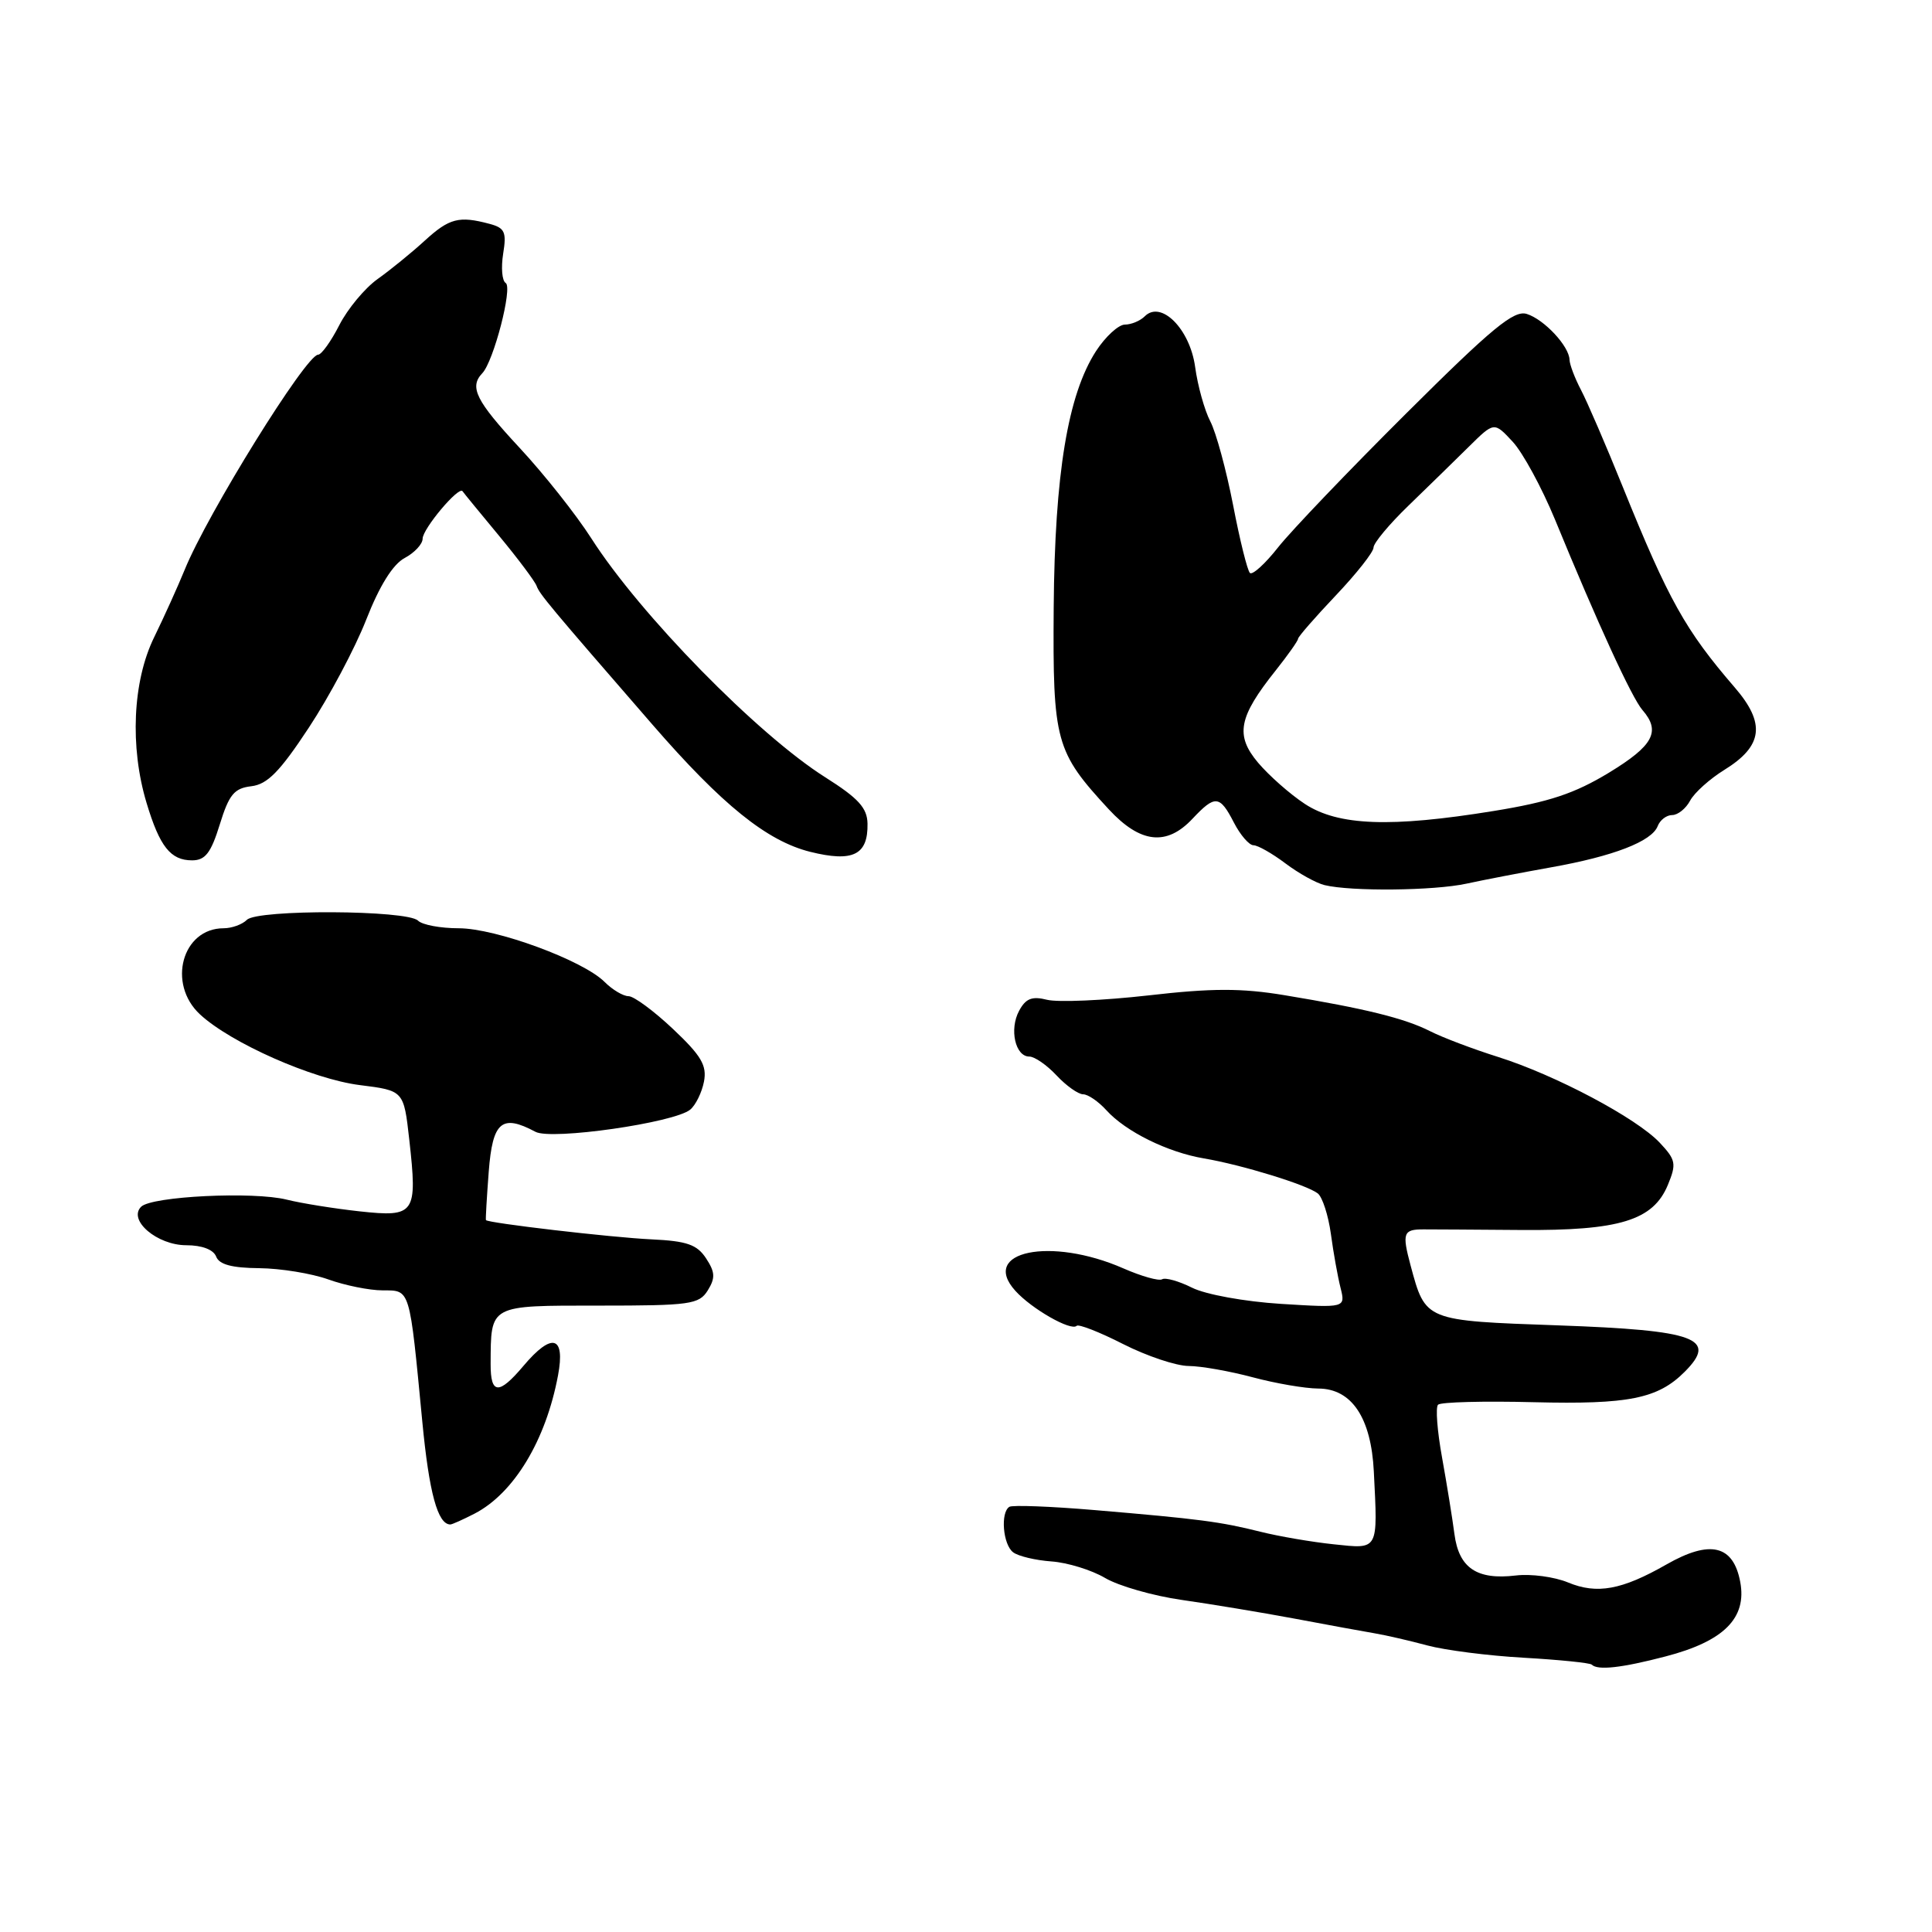 <?xml version="1.0" encoding="UTF-8" standalone="no"?>
<!DOCTYPE svg PUBLIC "-//W3C//DTD SVG 1.1//EN" "http://www.w3.org/Graphics/SVG/1.1/DTD/svg11.dtd" >
<svg xmlns="http://www.w3.org/2000/svg" xmlns:xlink="http://www.w3.org/1999/xlink" version="1.1" viewBox="0 0 256 256">
 <g >
 <path fill="currentColor"
d=" M 220.68 219.49 C 228.42 217.48 231.49 214.41 230.59 209.61 C 229.67 204.72 226.60 204.00 220.83 207.29 C 214.90 210.68 211.61 211.28 207.76 209.68 C 205.97 208.94 202.86 208.52 200.86 208.76 C 195.69 209.38 193.31 207.77 192.72 203.27 C 192.45 201.20 191.71 196.63 191.08 193.13 C 190.44 189.62 190.20 186.47 190.55 186.13 C 190.90 185.78 196.62 185.63 203.27 185.80 C 215.79 186.11 219.67 185.33 223.21 181.79 C 227.66 177.34 224.77 176.27 206.51 175.62 C 188.75 174.99 188.90 175.06 186.91 167.68 C 185.76 163.38 185.93 162.89 188.64 162.90 C 189.66 162.90 195.47 162.93 201.55 162.98 C 214.61 163.08 219.05 161.71 221.00 157.01 C 222.16 154.20 222.06 153.69 219.92 151.41 C 216.85 148.15 206.11 142.45 198.50 140.05 C 195.20 139.01 191.15 137.48 189.50 136.64 C 186.13 134.93 180.91 133.64 170.21 131.87 C 164.49 130.92 160.59 130.93 152.14 131.90 C 146.21 132.57 140.19 132.83 138.76 132.48 C 136.74 131.97 135.91 132.30 135.03 133.95 C 133.72 136.39 134.53 140.00 136.39 140.00 C 137.09 140.00 138.71 141.12 140.00 142.50 C 141.29 143.88 142.88 145.00 143.52 145.00 C 144.16 145.00 145.55 145.95 146.60 147.11 C 149.16 149.94 154.72 152.69 159.55 153.50 C 164.56 154.35 173.16 156.99 174.62 158.14 C 175.23 158.63 176.01 161.04 176.35 163.51 C 176.68 165.98 177.26 169.19 177.63 170.65 C 178.29 173.30 178.29 173.30 169.73 172.77 C 164.94 172.47 159.76 171.53 157.96 170.63 C 156.20 169.75 154.41 169.25 153.99 169.51 C 153.56 169.77 151.26 169.12 148.86 168.07 C 139.22 163.84 129.79 165.80 134.54 171.04 C 136.70 173.44 141.92 176.41 142.66 175.68 C 142.92 175.42 145.69 176.50 148.81 178.09 C 151.94 179.68 155.85 180.99 157.50 181.00 C 159.15 181.01 162.97 181.69 166.00 182.50 C 169.03 183.31 172.93 183.98 174.68 183.99 C 179.11 184.00 181.69 187.87 182.04 195.00 C 182.57 205.54 182.72 205.26 176.75 204.63 C 173.86 204.33 169.47 203.58 167.00 202.96 C 161.68 201.63 158.93 201.27 145.00 200.09 C 139.22 199.60 134.16 199.41 133.75 199.66 C 132.54 200.40 132.89 204.67 134.25 205.69 C 134.94 206.21 137.23 206.75 139.34 206.90 C 141.44 207.05 144.64 208.03 146.43 209.09 C 148.23 210.15 152.80 211.46 156.60 212.00 C 160.39 212.54 167.10 213.65 171.50 214.47 C 175.90 215.30 180.71 216.18 182.19 216.43 C 183.67 216.68 186.79 217.40 189.13 218.03 C 191.47 218.66 197.23 219.40 201.93 219.66 C 206.63 219.93 210.67 220.34 210.91 220.57 C 211.69 221.36 214.86 221.01 220.68 219.49 Z  M 62.89 200.56 C 68.10 197.86 72.33 190.86 73.94 182.25 C 74.93 176.99 73.14 176.50 69.35 181.00 C 66.10 184.85 65.00 184.79 65.01 180.75 C 65.05 172.83 64.72 173.00 79.38 173.00 C 91.46 173.00 92.62 172.84 93.78 170.99 C 94.80 169.34 94.76 168.57 93.56 166.74 C 92.36 164.91 91.02 164.44 86.30 164.22 C 80.99 163.97 64.65 162.06 64.39 161.67 C 64.33 161.58 64.50 158.69 64.76 155.25 C 65.27 148.62 66.48 147.58 70.95 149.97 C 73.07 151.11 89.36 148.77 91.46 147.03 C 92.18 146.43 93.00 144.76 93.28 143.32 C 93.69 141.18 92.93 139.89 89.18 136.35 C 86.65 133.96 83.99 132.00 83.29 132.00 C 82.58 132.00 81.15 131.15 80.11 130.11 C 77.25 127.25 65.71 123.00 60.78 123.00 C 58.37 123.00 55.95 122.55 55.39 121.99 C 53.97 120.57 34.12 120.48 32.72 121.88 C 32.10 122.50 30.71 123.00 29.63 123.00 C 24.14 123.00 22.12 130.35 26.50 134.41 C 30.58 138.20 41.44 143.00 47.68 143.78 C 53.50 144.51 53.50 144.51 54.23 151.00 C 55.33 160.85 55.02 161.31 47.65 160.51 C 44.27 160.14 39.92 159.44 38.00 158.96 C 33.59 157.85 20.09 158.51 18.70 159.90 C 16.92 161.68 20.83 165.00 24.69 165.00 C 26.77 165.00 28.28 165.58 28.64 166.50 C 29.04 167.56 30.74 168.01 34.36 168.04 C 37.19 168.07 41.30 168.74 43.50 169.53 C 45.70 170.32 48.94 170.98 50.70 170.98 C 54.40 171.00 54.24 170.49 55.96 188.40 C 56.86 197.81 58.00 202.00 59.67 202.00 C 59.91 202.00 61.35 201.35 62.89 200.56 Z  M 194.31 117.09 C 196.61 116.59 201.65 115.62 205.50 114.93 C 213.79 113.46 218.87 111.49 219.65 109.47 C 219.96 108.66 220.82 108.00 221.57 108.00 C 222.32 108.00 223.39 107.14 223.95 106.09 C 224.51 105.04 226.56 103.20 228.49 102.01 C 233.60 98.85 233.98 95.86 229.86 91.09 C 223.32 83.51 221.09 79.52 215.02 64.50 C 212.80 59.00 210.31 53.23 209.49 51.67 C 208.67 50.11 207.99 48.31 207.97 47.67 C 207.92 45.87 204.62 42.33 202.31 41.60 C 200.61 41.06 197.74 43.42 186.37 54.74 C 178.74 62.33 171.09 70.33 169.36 72.52 C 167.64 74.71 165.95 76.24 165.62 75.92 C 165.29 75.61 164.28 71.56 163.39 66.92 C 162.49 62.29 161.14 57.30 160.37 55.83 C 159.61 54.37 158.70 51.12 158.36 48.61 C 157.67 43.59 153.85 39.75 151.69 41.91 C 151.09 42.51 149.90 43.01 149.05 43.01 C 148.20 43.02 146.48 44.60 145.23 46.52 C 141.49 52.31 139.76 62.76 139.62 80.50 C 139.49 98.28 139.85 99.59 146.93 107.25 C 151.10 111.75 154.58 112.14 158.00 108.50 C 161.01 105.30 161.62 105.35 163.50 109.00 C 164.35 110.65 165.52 112.00 166.09 112.00 C 166.66 112.00 168.57 113.08 170.32 114.40 C 172.07 115.72 174.40 117.01 175.50 117.28 C 179.03 118.14 189.98 118.03 194.31 117.09 Z  M 29.12 109.25 C 30.35 105.27 31.03 104.45 33.30 104.18 C 35.43 103.93 37.08 102.25 40.92 96.42 C 43.62 92.33 47.05 85.88 48.53 82.10 C 50.29 77.61 52.06 74.77 53.62 73.94 C 54.93 73.24 56.00 72.09 56.00 71.38 C 56.00 70.07 60.80 64.36 61.29 65.09 C 61.44 65.32 63.62 67.97 66.13 71.00 C 68.64 74.03 70.87 77.01 71.10 77.63 C 71.49 78.72 72.78 80.27 86.44 96.00 C 95.69 106.66 101.61 111.43 107.35 112.87 C 113.02 114.28 115.03 113.29 114.95 109.13 C 114.91 107.05 113.74 105.77 109.36 103.00 C 100.38 97.33 84.81 81.44 78.35 71.33 C 76.34 68.19 72.07 62.80 68.85 59.34 C 63.06 53.11 62.15 51.29 63.91 49.45 C 65.41 47.88 67.95 38.09 67.01 37.50 C 66.52 37.21 66.38 35.46 66.67 33.63 C 67.14 30.74 66.89 30.20 64.86 29.66 C 60.82 28.58 59.54 28.91 56.28 31.89 C 54.54 33.48 51.73 35.77 50.04 36.97 C 48.34 38.18 46.06 40.93 44.96 43.08 C 43.86 45.24 42.59 47.00 42.15 47.00 C 40.56 47.00 27.47 68.10 24.47 75.50 C 23.57 77.70 21.75 81.73 20.42 84.45 C 17.58 90.25 17.18 98.96 19.42 106.39 C 21.16 112.18 22.60 114.00 25.45 114.00 C 27.20 114.00 27.95 113.03 29.12 109.25 Z  M 172.91 106.53 C 170.94 105.24 168.15 102.77 166.70 101.06 C 163.64 97.42 164.10 95.02 169.06 88.81 C 170.67 86.78 172.00 84.90 172.00 84.64 C 172.00 84.38 174.25 81.80 177.00 78.90 C 179.75 76.00 182.00 73.15 182.00 72.55 C 182.00 71.96 184.09 69.45 186.64 66.99 C 189.19 64.52 192.79 61.01 194.63 59.19 C 197.98 55.88 197.98 55.88 200.43 58.52 C 201.78 59.97 204.30 64.62 206.04 68.83 C 211.69 82.59 216.23 92.47 217.63 94.08 C 220.10 96.92 219.09 98.80 213.17 102.40 C 208.63 105.15 205.26 106.27 197.92 107.46 C 184.26 109.68 177.32 109.42 172.91 106.53 Z "/>
</g>
</svg>